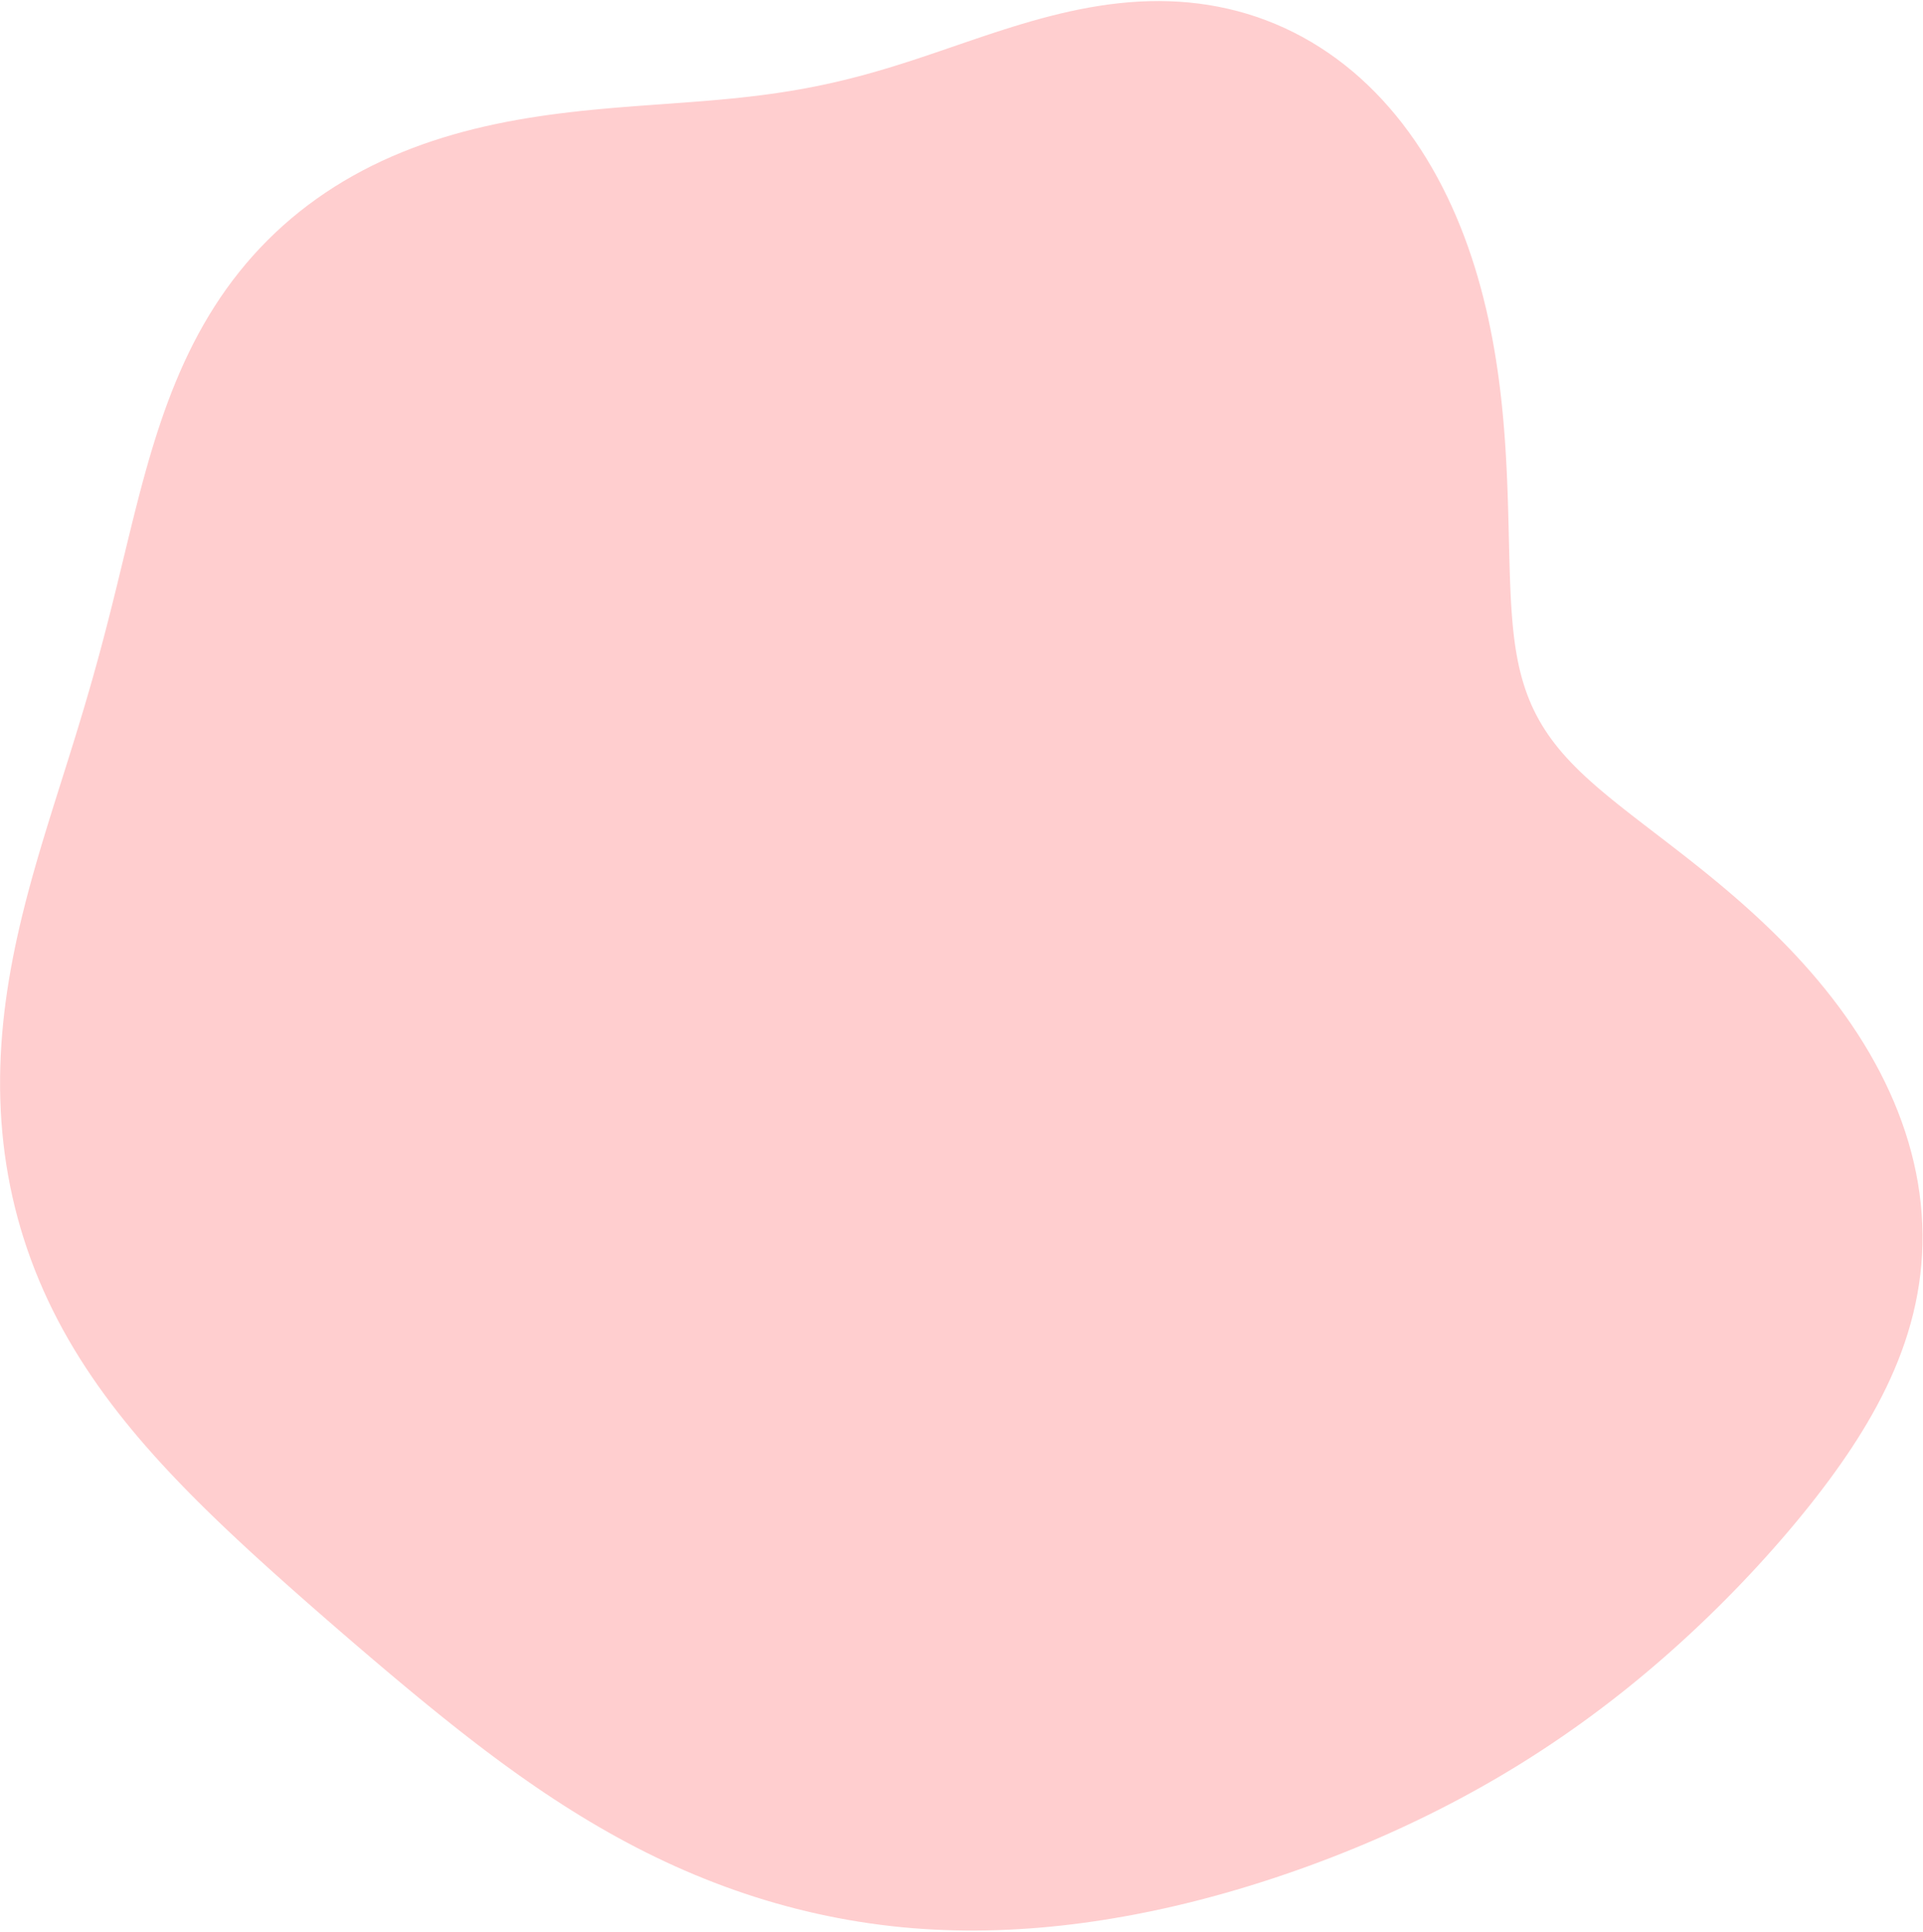 <svg width="439" height="441" viewBox="0 0 439 441" fill="none" xmlns="http://www.w3.org/2000/svg">
<path fill-rule="evenodd" clip-rule="evenodd" d="M436.339 263.044L436.917 265.374L437.421 267.708L437.852 270.045L438.209 272.382L438.491 274.717L438.698 277.049L438.831 279.376L438.89 281.696L438.875 284.007L438.786 286.307L438.624 288.596L438.39 290.87L438.085 293.13L437.711 295.374L437.27 297.6L436.762 299.809L436.19 301.997L435.556 304.166L434.863 306.314L434.111 308.441L433.304 310.547L432.445 312.63L431.534 314.692L430.576 316.732L429.572 318.75L428.525 320.747L427.438 322.722L426.312 324.676L425.151 326.61L423.955 328.524L422.729 330.418L421.473 332.294L420.19 334.151L418.882 335.991L417.55 337.814L416.196 339.621L414.822 341.413L413.428 343.19L412.017 344.953L410.589 346.701L409.144 348.437L407.684 350.159L406.208 351.868L404.718 353.565L403.214 355.249L401.695 356.921L400.163 358.58L398.616 360.227L397.056 361.861L395.482 363.483L393.895 365.093L392.295 366.69L390.681 368.274L389.054 369.846L387.414 371.405L385.76 372.952L384.092 374.485L382.412 376.005L380.717 377.512L379.01 379.004L377.288 380.483L375.553 381.948L373.805 383.399L372.042 384.835L370.266 386.256L368.476 387.662L366.672 389.052L364.854 390.427L363.023 391.786L361.178 393.13L359.319 394.456L357.447 395.767L355.561 397.06L353.661 398.337L351.748 399.597L349.822 400.839L347.883 402.065L345.931 403.272L343.965 404.463L341.988 405.635L339.997 406.79L337.995 407.928L335.98 409.047L333.953 410.149L331.914 411.233L329.864 412.299L327.802 413.348L325.729 414.379L323.645 415.393L321.55 416.389L319.445 417.367L317.328 418.328L315.202 419.272L313.065 420.198L310.918 421.108L308.761 421.999L306.594 422.874L304.417 423.731L302.23 424.572L300.034 425.394L297.829 426.2L295.614 426.987L293.389 427.757L291.156 428.509L288.913 429.243L286.661 429.959L284.399 430.656L282.129 431.334L279.849 431.992L277.561 432.63L275.263 433.247L272.957 433.844L270.642 434.419L268.319 434.972L265.987 435.503L263.647 436.01L261.299 436.495L258.943 436.955L256.579 437.391L254.208 437.802L251.83 438.188L249.445 438.548L247.053 438.881L244.655 439.187L242.251 439.465L239.841 439.714L237.426 439.934L235.007 440.124L232.583 440.284L230.155 440.412L227.724 440.508L225.29 440.572L222.853 440.602L220.415 440.598L217.976 440.56L215.536 440.486L213.096 440.376L210.657 440.231L208.22 440.048L205.784 439.829L203.352 439.573L200.922 439.279L198.498 438.948L196.077 438.581L193.663 438.176L191.254 437.734L188.852 437.256L186.457 436.742L184.071 436.191L181.693 435.604L179.324 434.981L176.965 434.323L174.616 433.63L172.278 432.903L169.951 432.14L167.637 431.344L165.335 430.514L163.045 429.652L160.77 428.756L158.507 427.829L156.26 426.87L154.026 425.881L151.808 424.861L149.605 423.812L147.417 422.735L145.244 421.629L143.088 420.497L140.947 419.338L138.823 418.154L136.714 416.945L134.621 415.713L132.545 414.458L130.484 413.182L128.439 411.884L126.409 410.567L124.395 409.231L122.395 407.878L120.41 406.507L118.439 405.12L116.482 403.719L114.538 402.304L112.607 400.875L110.688 399.434L108.781 397.982L106.885 396.519L104.999 395.047L103.124 393.566L101.257 392.076L99.398 390.579L97.548 389.075L95.704 387.564L93.867 386.048L92.035 384.526L90.209 382.998L88.386 381.466L86.568 379.929L84.753 378.388L82.941 376.842L81.13 375.292L79.322 373.737L77.514 372.177L75.708 370.613L73.903 369.043L72.098 367.468L70.294 365.887L68.49 364.3L66.687 362.705L64.885 361.103L63.083 359.493L61.283 357.874L59.484 356.245L57.688 354.605L55.895 352.954L54.106 351.291L52.321 349.615L50.542 347.925L48.769 346.22L47.004 344.5L45.247 342.763L43.5 341.009L41.764 339.236L40.041 337.445L38.332 335.634L36.639 333.803L34.964 331.95L33.307 330.075L31.672 328.178L30.06 326.257L28.472 324.313L26.912 322.345L25.379 320.353L23.878 318.335L22.409 316.293L20.975 314.225L19.577 312.132L18.218 310.014L16.899 307.871L15.622 305.704L14.389 303.512L13.201 301.296L12.059 299.057L10.965 296.795L9.92 294.511L8.925 292.207L7.981 289.882L7.088 287.538L6.247 285.176L5.458 282.797L4.722 280.402L4.04 277.992L3.411 275.569L2.836 273.133L2.315 270.685L1.848 268.227L1.435 265.761L1.075 263.286L0.769 260.805L0.516 258.319L0.315 255.828L0.166 253.335L0.068 250.839L0.02 248.344L0.022 245.848L0.071 243.354L0.168 240.863L0.311 238.376L0.498 235.894L0.728 233.417L1 230.947L1.312 228.484L1.661 226.03L2.048 223.584L2.469 221.148L2.923 218.723L3.407 216.308L3.921 213.904L4.461 211.512L5.027 209.131L5.615 206.763L6.223 204.406L6.851 202.062L7.494 199.73L8.153 197.41L8.824 195.101L9.505 192.805L10.194 190.519L10.891 188.244L11.592 185.98L12.296 183.725L13.002 181.48L13.707 179.243L14.41 177.014L15.111 174.792L15.806 172.576L16.496 170.366L17.18 168.16L17.855 165.957L18.523 163.758L19.181 161.561L19.829 159.364L20.468 157.168L21.097 154.971L21.715 152.772L22.324 150.571L22.922 148.366L23.512 146.158L24.092 143.945L24.665 141.728L25.23 139.504L25.789 137.274L26.343 135.038L26.893 132.795L27.441 130.546L27.989 128.289L28.537 126.025L29.088 123.755L29.645 121.478L30.208 119.195L30.78 116.906L31.363 114.613L31.96 112.316L32.573 110.016L33.204 107.714L33.856 105.412L34.532 103.11L35.233 100.811L35.962 98.515L36.722 96.225L37.515 93.942L38.343 91.669L39.208 89.407L40.113 87.159L41.06 84.926L42.05 82.71L43.085 80.516L44.167 78.343L45.297 76.195L46.477 74.074L47.707 71.982L48.988 69.921L50.322 67.894L51.707 65.903L53.145 63.949L54.636 62.034L56.178 60.16L57.772 58.329L59.417 56.541L61.112 54.799L62.856 53.104L64.649 51.457L66.489 49.859L68.375 48.311L70.305 46.814L72.279 45.368L74.295 43.976L76.35 42.636L78.444 41.35L80.575 40.118L82.741 38.939L84.939 37.815L87.168 36.744L89.426 35.727L91.711 34.762L94.02 33.85L96.351 32.99L98.703 32.18L101.073 31.42L103.458 30.709L105.857 30.044L108.268 29.425L110.687 28.851L113.114 28.318L115.545 27.826L117.979 27.373L120.414 26.956L122.849 26.573L125.28 26.223L127.706 25.901L130.126 25.607L132.539 25.338L134.941 25.091L137.333 24.863L139.713 24.652L142.079 24.455L144.431 24.27L146.768 24.094L149.089 23.924L151.394 23.758L153.681 23.593L155.95 23.426L158.202 23.256L160.436 23.079L162.652 22.894L164.85 22.698L167.03 22.489L169.193 22.265L171.34 22.024L173.471 21.766L175.586 21.487L177.687 21.187L179.774 20.865L181.848 20.52L183.911 20.15L185.964 19.755L188.007 19.335L190.043 18.889L192.072 18.417L194.096 17.92L196.116 17.398L198.134 16.852L200.15 16.281L202.167 15.688L204.186 15.074L206.208 14.439L208.235 13.787L210.267 13.118L212.306 12.435L214.353 11.74L216.41 11.037L218.477 10.328L220.555 9.616L222.645 8.905L224.747 8.197L226.862 7.497L228.991 6.807L231.133 6.132L233.289 5.475L235.459 4.84L237.642 4.231L239.838 3.651L242.046 3.105L244.266 2.595L246.497 2.127L248.738 1.702L250.988 1.326L253.245 1L255.509 0.728L257.777 0.514L260.048 0.359L262.321 0.267L264.593 0.239L266.863 0.279L269.128 0.387L271.388 0.565L273.639 0.815L275.88 1.137L278.109 1.531L280.324 2L282.522 2.542L284.703 3.159L286.863 3.851L289 4.617L291.114 5.457L293.201 6.37L295.26 7.358L297.29 8.418L299.287 9.549L301.25 10.752L303.179 12.025L305.07 13.366L306.922 14.774L308.734 16.248L310.505 17.786L312.233 19.386L313.917 21.046L315.555 22.765L317.147 24.54L318.692 26.368L320.189 28.249L321.637 30.179L323.035 32.155L324.384 34.176L325.682 36.239L326.93 38.34L328.127 40.478L329.273 42.65L330.369 44.853L331.414 47.084L332.41 49.34L333.355 51.619L334.252 53.918L335.1 56.234L335.9 58.565L336.654 60.907L337.361 63.258L338.024 65.616L338.643 67.977L339.22 70.34L339.755 72.702L340.251 75.06L340.709 77.412L341.13 79.756L341.515 82.091L341.867 84.412L342.187 86.72L342.477 89.012L342.738 91.285L342.973 93.54L343.183 95.773L343.369 97.984L343.535 100.171L343.68 102.334L343.808 104.47L343.921 106.579L344.019 108.66L344.104 110.713L344.179 112.736L344.245 114.73L344.303 116.693L344.356 118.626L344.404 120.528L344.449 122.399L344.493 124.239L344.538 126.049L344.583 127.827L344.632 129.575L344.685 131.292L344.744 132.978L344.812 134.634L344.888 136.259L344.975 137.855L345.076 139.42L345.19 140.957L345.32 142.464L345.467 143.942L345.633 145.393L345.819 146.815L346.027 148.211L346.259 149.581L346.515 150.925L346.797 152.244L347.107 153.539L347.445 154.812L347.813 156.062L348.212 157.292L348.643 158.501L349.107 159.692L349.606 160.864L350.14 162.02L350.711 163.161L351.319 164.288L351.965 165.401L352.651 166.503L353.377 167.595L354.144 168.677L354.954 169.751L355.807 170.819L356.704 171.883L357.645 172.942L358.632 174L359.664 175.057L360.741 176.115L361.865 177.177L363.033 178.243L364.247 179.316L365.505 180.396L366.807 181.487L368.151 182.59L369.538 183.706L370.965 184.837L372.432 185.985L373.936 187.151L375.476 188.338L377.051 189.546L378.657 190.778L380.294 192.035L381.959 193.318L383.649 194.628L385.362 195.968L387.095 197.337L388.846 198.737L390.612 200.17L392.389 201.635L394.175 203.134L395.966 204.667L397.761 206.236L399.554 207.84L401.344 209.479L403.127 211.155L404.899 212.866L406.657 214.614L408.398 216.397L410.119 218.216L411.817 220.07L413.487 221.959L415.128 223.883L416.735 225.839L418.306 227.828L419.838 229.849L421.327 231.901L422.771 233.982L424.168 236.091L425.513 238.227L426.806 240.388L428.043 242.574L429.222 244.781L430.341 247.01L431.398 249.258L432.391 251.523L433.318 253.803L434.178 256.097L434.969 258.403L435.69 260.719L436.339 263.044Z" fill="#FFCECF"/>
</svg>
